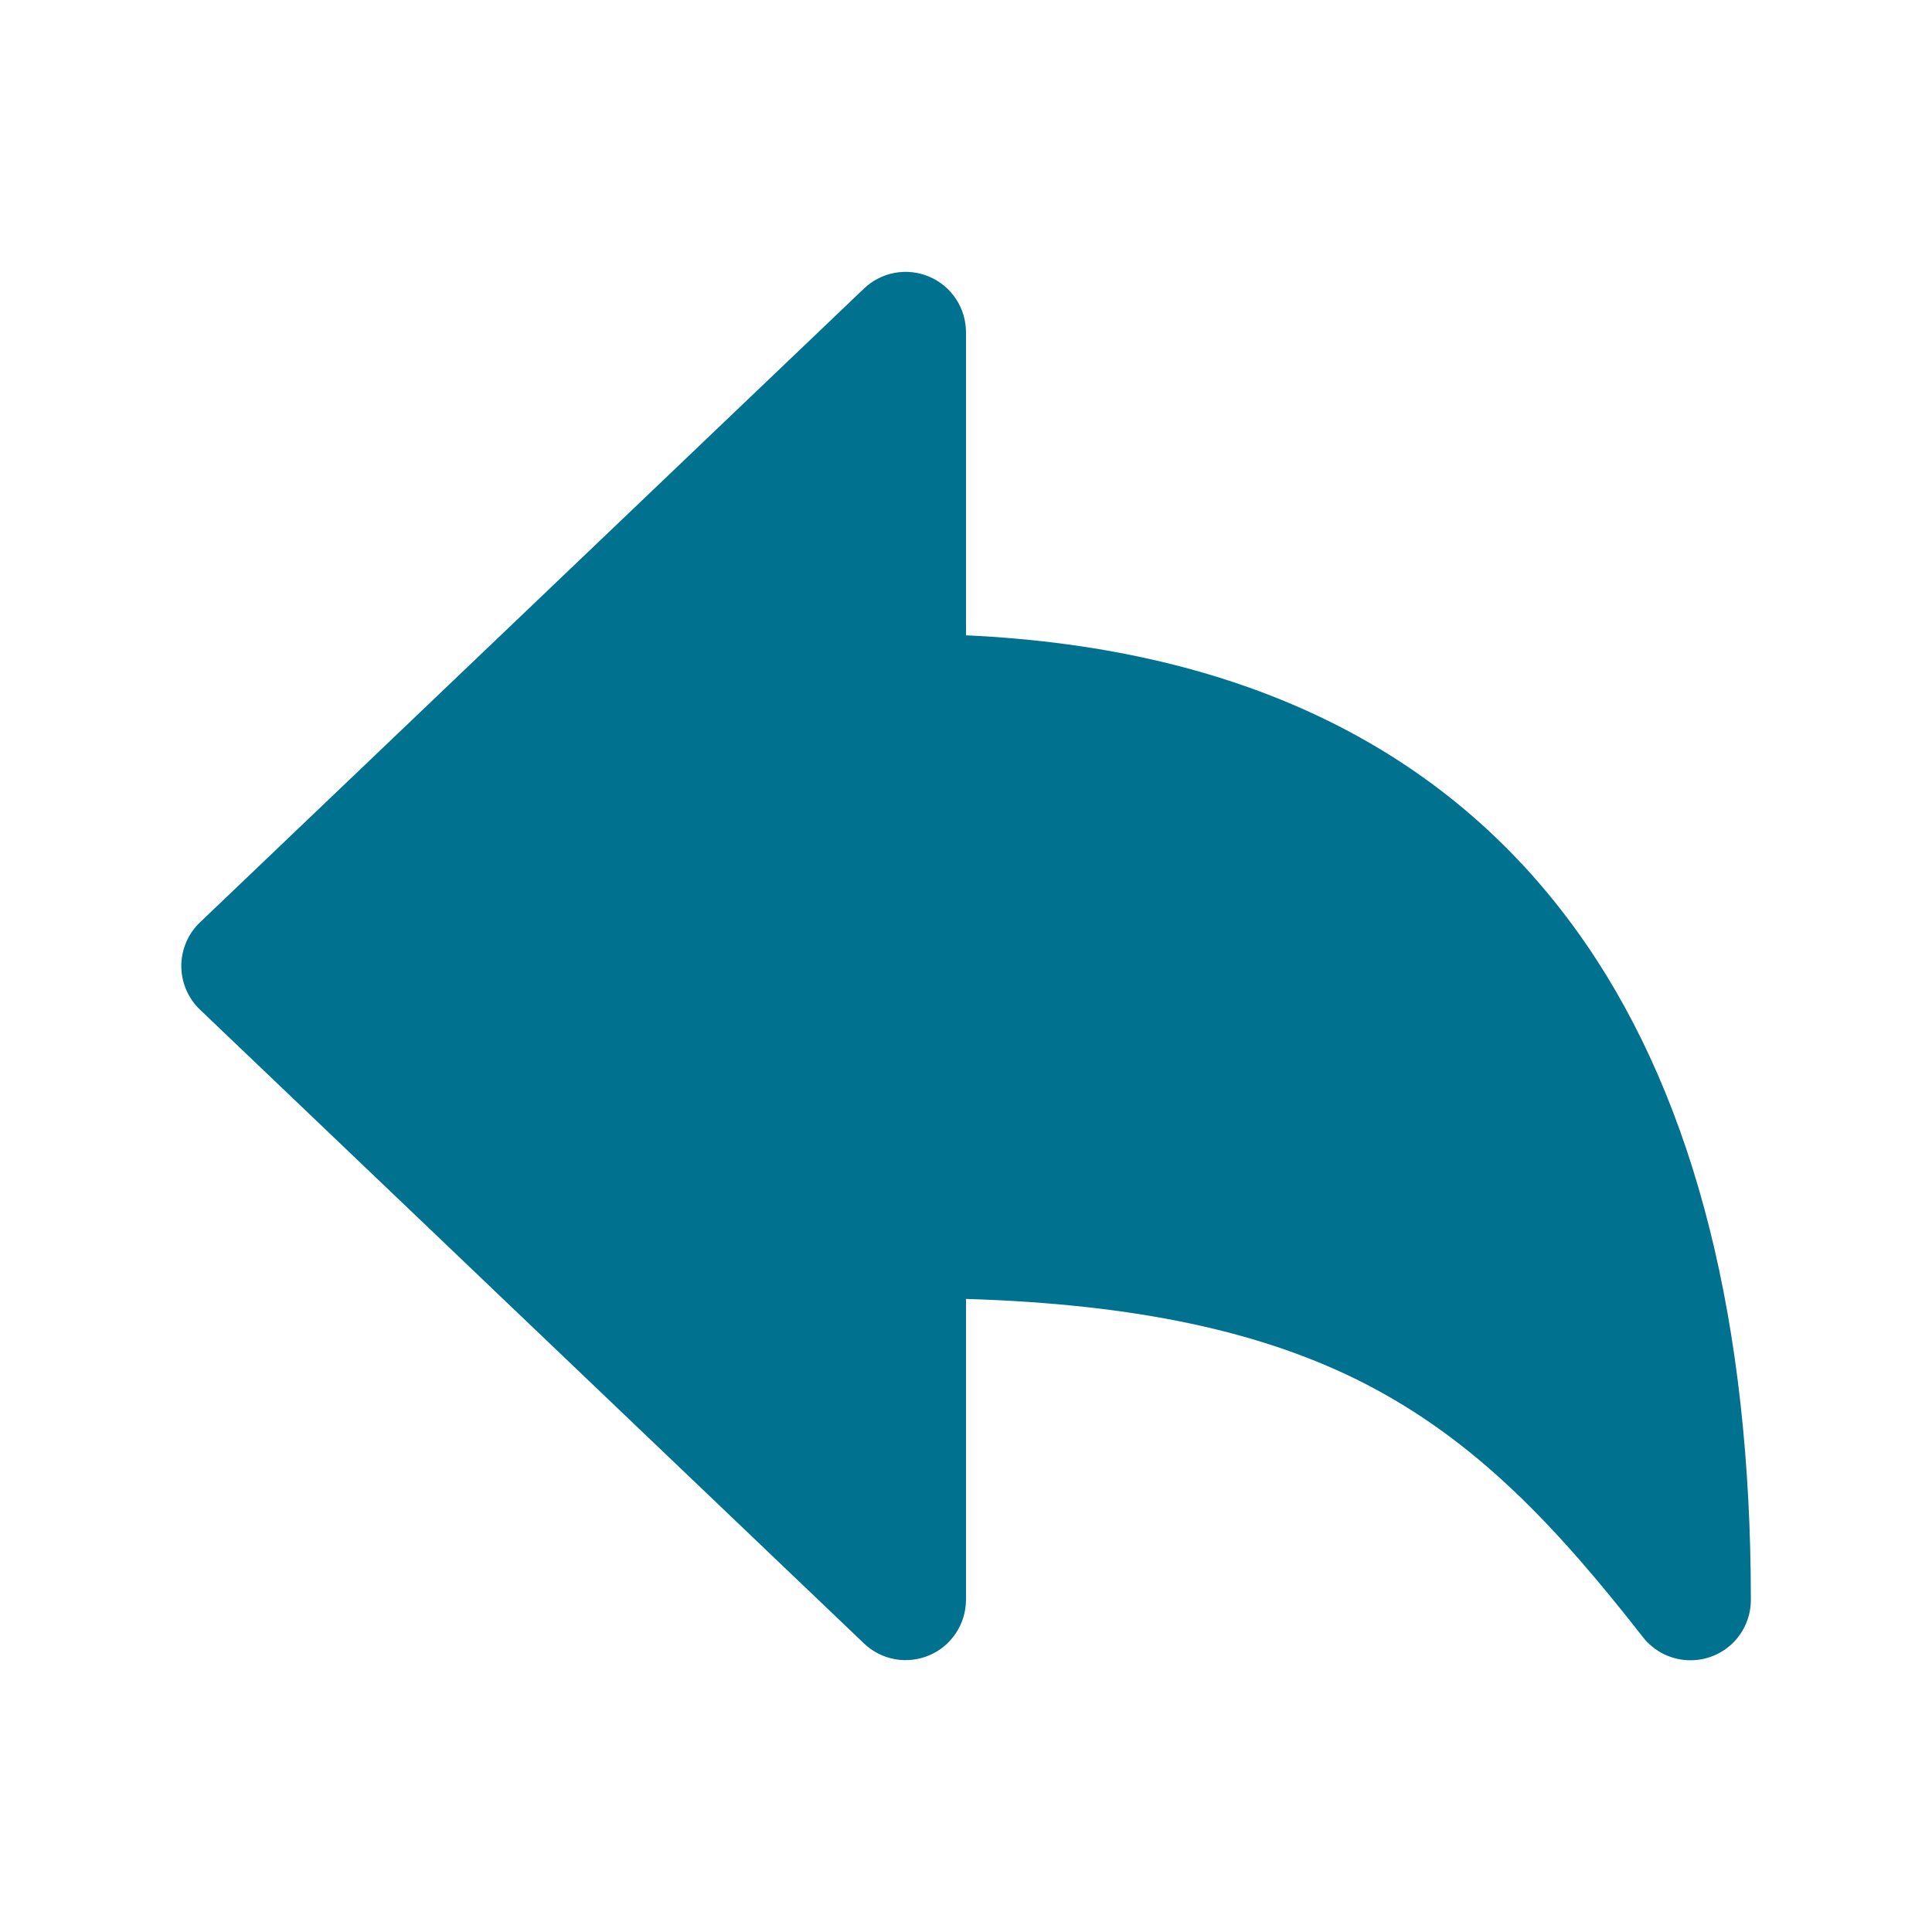<svg width="25" height="25" viewBox="0 0 25 25" fill="none" xmlns="http://www.w3.org/2000/svg">
<path d="M21.875 21.484C21.756 21.484 21.639 21.457 21.532 21.405C21.426 21.353 21.332 21.278 21.259 21.184C20.143 19.755 19.107 18.652 17.679 17.913C16.357 17.23 14.697 16.875 12.5 16.808V20.703C12.499 20.856 12.454 21.005 12.37 21.132C12.286 21.259 12.167 21.359 12.026 21.419C11.886 21.479 11.732 21.497 11.581 21.47C11.431 21.443 11.292 21.373 11.182 21.268L2.588 13.065C2.511 12.992 2.451 12.904 2.409 12.807C2.368 12.71 2.346 12.606 2.346 12.5C2.346 12.394 2.368 12.29 2.409 12.193C2.451 12.096 2.511 12.008 2.588 11.935L11.182 3.732C11.292 3.627 11.431 3.557 11.581 3.53C11.732 3.503 11.886 3.521 12.026 3.581C12.167 3.641 12.286 3.741 12.37 3.868C12.454 3.995 12.499 4.144 12.5 4.297V8.221C16.12 8.387 18.817 9.73 20.525 12.218C21.939 14.279 22.656 17.134 22.656 20.703C22.656 20.91 22.574 21.109 22.427 21.256C22.281 21.402 22.082 21.484 21.875 21.484Z" fill="#00718F"/>
</svg>
